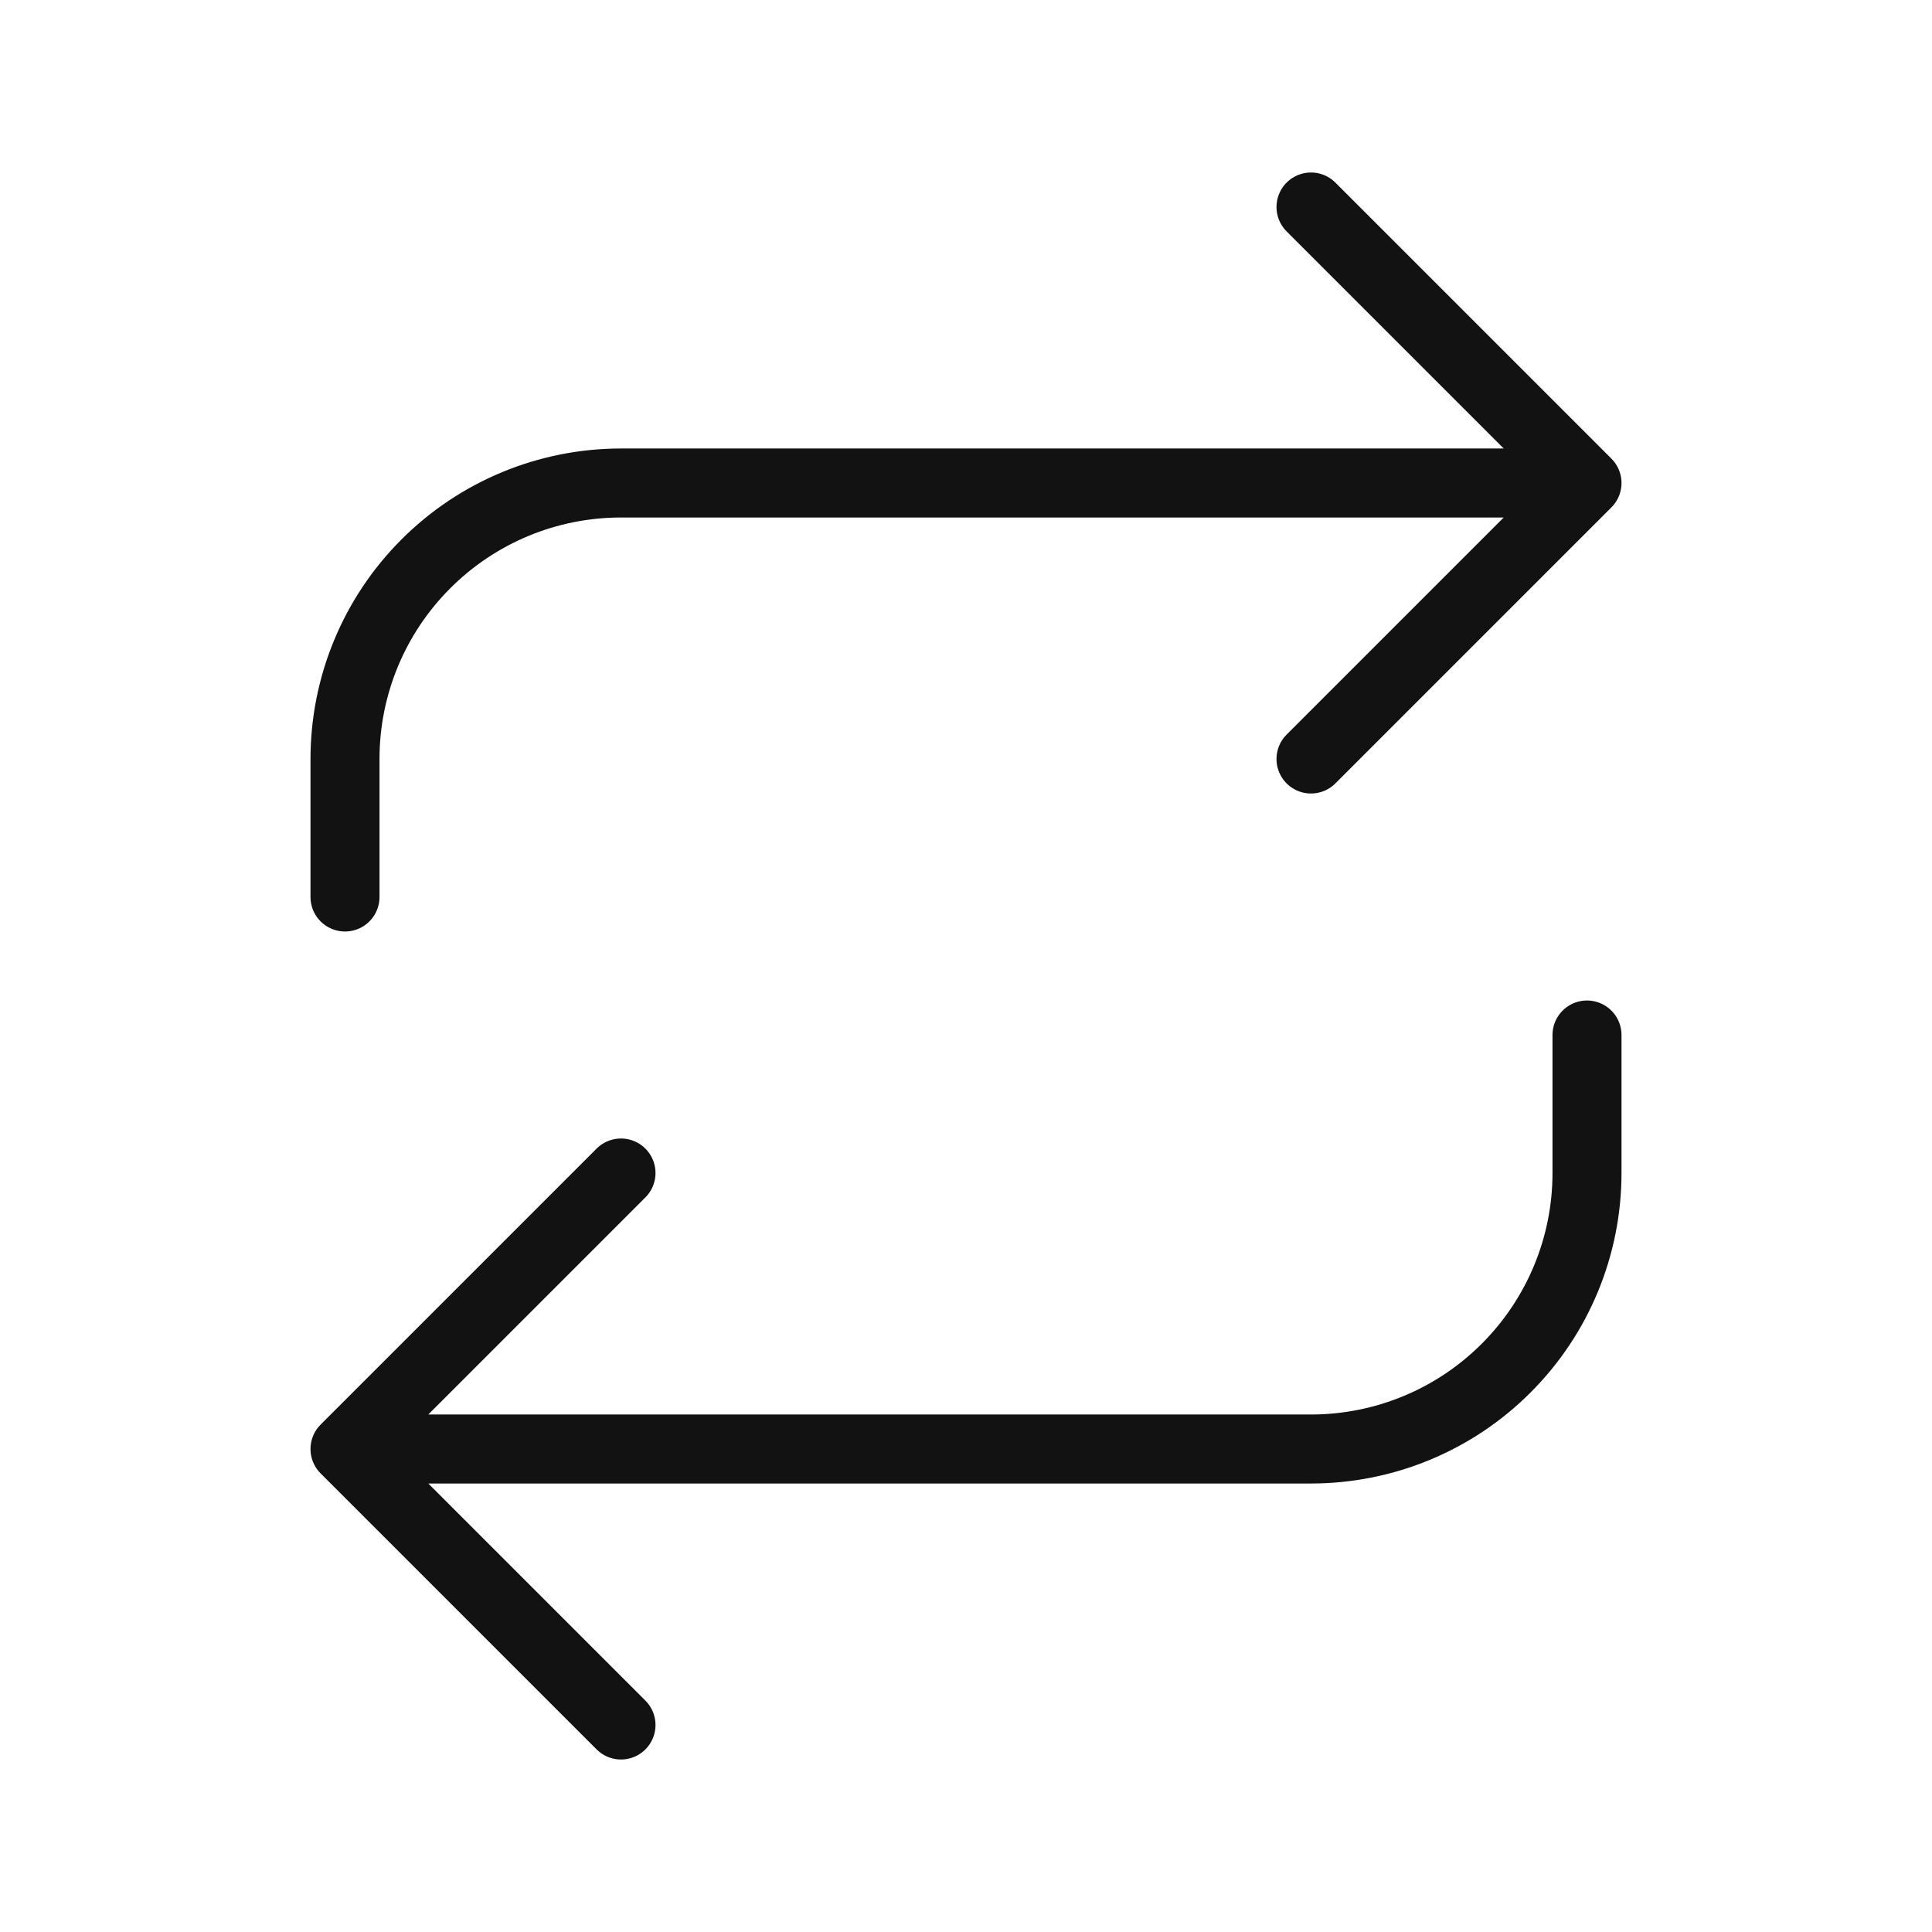 <svg width="28" height="28" viewBox="0 0 28 28" fill="none" xmlns="http://www.w3.org/2000/svg">
<path d="M19 3L23 7M23 7L19 11M23 7H9C7.939 7 6.922 7.421 6.172 8.172C5.421 8.922 5 9.939 5 11V13M9 25L5 21M5 21L9 17M5 21H19C20.061 21 21.078 20.579 21.828 19.828C22.579 19.078 23 18.061 23 17V15" stroke="#121212" stroke-linecap="round" stroke-linejoin="round"/>
</svg>
